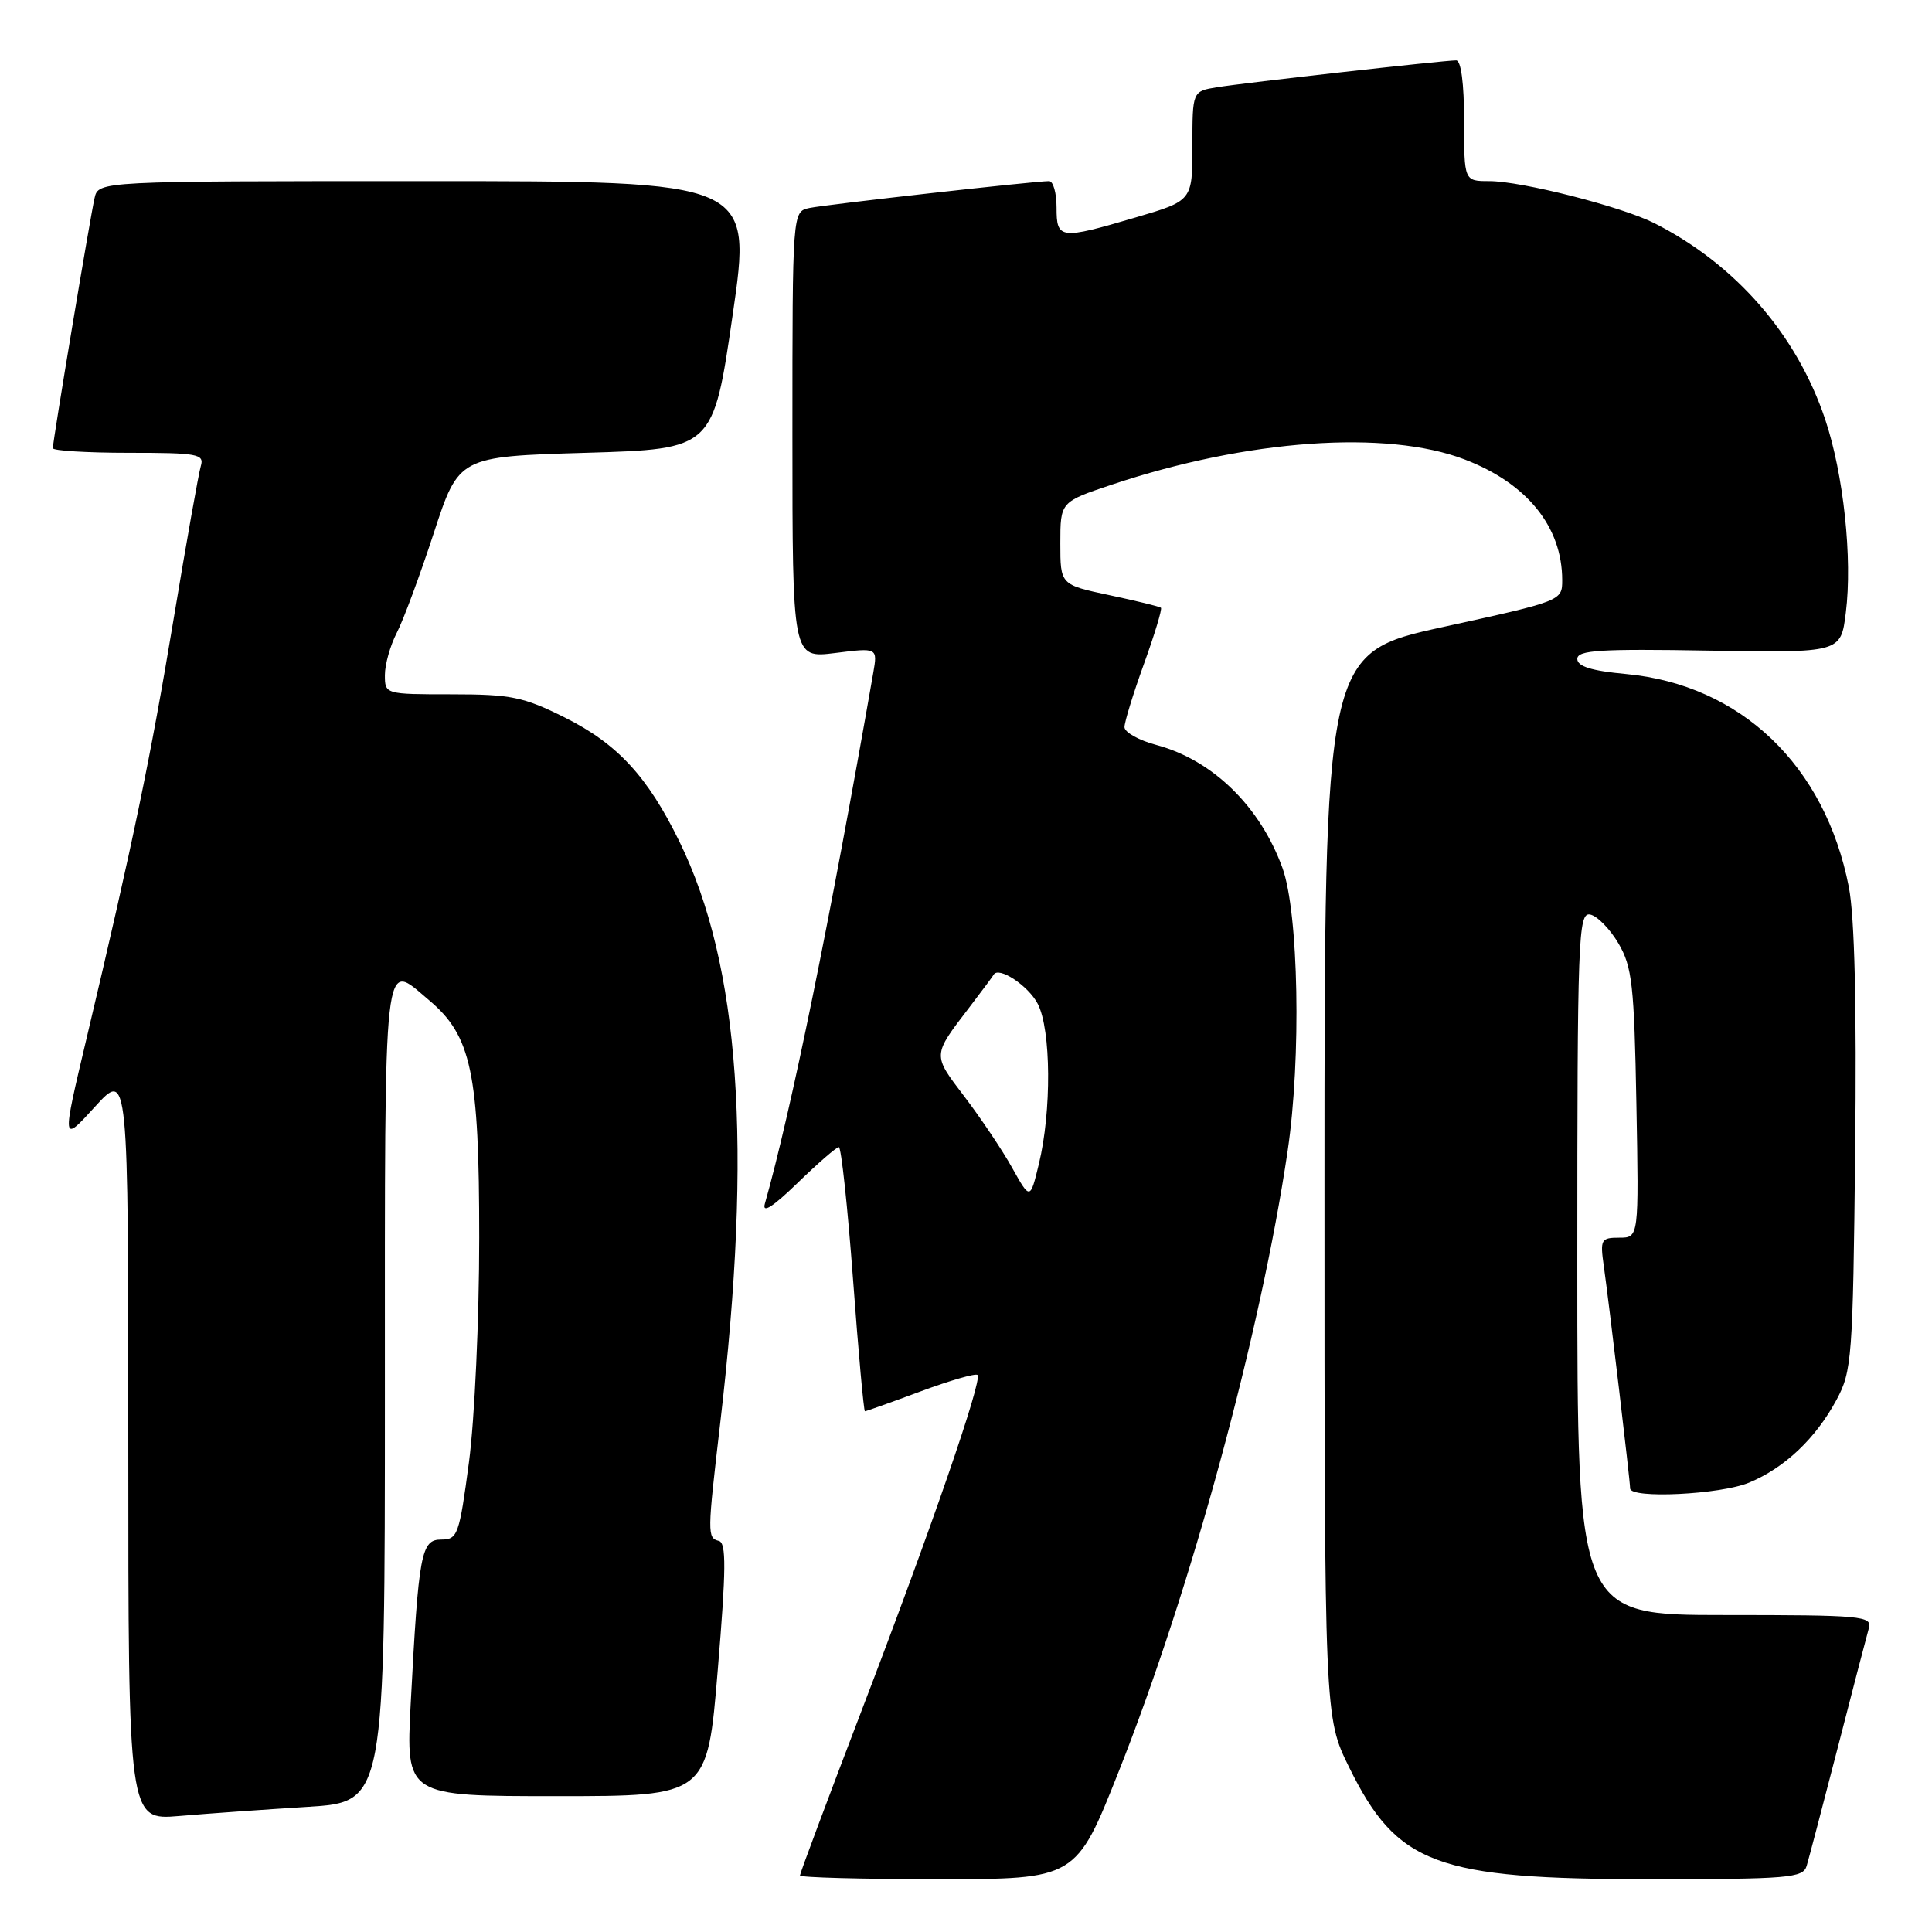 <?xml version="1.0" encoding="UTF-8" standalone="no"?>
<!DOCTYPE svg PUBLIC "-//W3C//DTD SVG 1.1//EN" "http://www.w3.org/Graphics/SVG/1.1/DTD/svg11.dtd" >
<svg xmlns="http://www.w3.org/2000/svg" xmlns:xlink="http://www.w3.org/1999/xlink" version="1.1" viewBox="0 0 256 256">
 <g >
 <path fill="currentColor"
d=" M 148.23 234.75 C 157.81 210.61 167.05 176.66 170.62 152.50 C 172.44 140.19 172.08 120.94 169.93 115.00 C 166.97 106.85 160.68 100.71 153.25 98.72 C 150.91 98.10 149.00 97.03 149.00 96.35 C 149.00 95.67 150.16 91.90 151.58 87.97 C 153.00 84.04 154.01 80.69 153.83 80.53 C 153.65 80.37 150.57 79.62 147.00 78.86 C 140.50 77.48 140.50 77.48 140.50 71.99 C 140.50 66.50 140.50 66.50 147.32 64.22 C 165.24 58.23 183.70 56.91 194.07 60.88 C 202.34 64.04 207.00 69.80 207.00 76.88 C 207.00 79.61 206.92 79.64 191.25 83.07 C 175.50 86.52 175.50 86.52 175.50 157.03 C 175.50 227.54 175.50 227.54 178.76 234.16 C 185.12 247.09 190.25 249.00 218.59 249.00 C 237.03 249.00 238.91 248.84 239.39 247.25 C 239.68 246.29 241.54 239.20 243.53 231.50 C 245.51 223.80 247.36 216.71 247.63 215.75 C 248.10 214.13 246.73 214.00 228.57 214.00 C 209.00 214.00 209.00 214.00 209.00 167.43 C 209.00 124.18 209.12 120.88 210.70 121.18 C 211.63 121.36 213.32 123.08 214.45 125.00 C 216.27 128.11 216.54 130.50 216.83 146.25 C 217.16 164.00 217.16 164.00 214.57 164.00 C 212.14 164.00 212.01 164.24 212.51 167.75 C 213.21 172.70 216.00 196.22 216.00 197.22 C 216.00 198.62 227.98 198.04 231.78 196.45 C 236.50 194.48 240.59 190.60 243.34 185.50 C 245.39 181.71 245.52 179.98 245.82 152.50 C 246.03 133.28 245.75 121.49 244.98 117.53 C 241.84 101.42 230.66 90.73 215.45 89.31 C 210.87 88.89 209.00 88.30 209.00 87.31 C 209.00 86.15 212.02 85.96 226.46 86.21 C 243.92 86.50 243.92 86.50 244.58 81.19 C 245.48 74.03 244.28 62.80 241.84 55.55 C 238.06 44.30 229.96 35.01 219.19 29.56 C 214.87 27.38 201.60 24.00 197.34 24.00 C 194.00 24.00 194.00 24.00 194.00 16.00 C 194.00 11.09 193.60 8.00 192.95 8.00 C 191.30 8.00 164.85 10.97 161.25 11.56 C 158.00 12.09 158.00 12.09 158.00 19.34 C 158.00 26.60 158.00 26.60 150.52 28.80 C 140.43 31.77 140.00 31.72 140.00 27.50 C 140.00 25.57 139.56 24.00 139.01 24.00 C 137.07 24.00 109.46 27.10 107.25 27.56 C 105.00 28.04 105.00 28.04 105.00 57.63 C 105.00 87.23 105.00 87.23 110.65 86.53 C 116.29 85.82 116.29 85.82 115.71 89.16 C 109.97 122.00 104.82 147.24 101.35 159.50 C 100.97 160.84 102.40 159.93 105.68 156.75 C 108.37 154.14 110.83 152.00 111.15 152.00 C 111.47 152.00 112.31 159.88 113.03 169.50 C 113.74 179.12 114.45 187.00 114.61 187.00 C 114.76 187.00 118.08 185.82 121.98 184.37 C 125.88 182.92 129.28 181.94 129.53 182.19 C 130.20 182.86 123.39 202.58 114.13 226.76 C 109.66 238.45 106.00 248.24 106.00 248.51 C 106.00 248.78 114.23 249.00 124.29 249.00 C 142.58 249.00 142.58 249.00 148.23 234.75 Z  M 40.75 239.42 C 51.00 238.78 51.00 238.78 51.00 184.39 C 51.00 124.75 50.71 127.36 56.85 132.53 C 62.47 137.25 63.50 142.14 63.50 164.00 C 63.50 174.78 62.89 188.09 62.14 193.75 C 60.86 203.37 60.64 204.00 58.48 204.00 C 55.80 204.00 55.47 205.76 54.42 225.75 C 53.78 238.00 53.78 238.00 73.75 238.00 C 93.73 238.00 93.73 238.00 95.11 221.25 C 96.22 207.90 96.25 204.43 95.25 204.18 C 93.71 203.78 93.71 203.30 95.44 188.50 C 99.73 151.80 98.05 127.91 90.02 111.50 C 85.80 102.87 81.81 98.56 74.83 95.07 C 69.36 92.34 67.71 92.00 59.84 92.00 C 51.03 92.00 51.00 91.99 51.00 89.45 C 51.00 88.05 51.71 85.53 52.57 83.86 C 53.44 82.19 55.64 76.25 57.47 70.66 C 60.79 60.50 60.79 60.50 77.64 60.00 C 94.50 59.50 94.50 59.50 97.08 41.75 C 99.66 24.00 99.66 24.00 56.35 24.00 C 13.04 24.00 13.04 24.00 12.53 26.25 C 11.94 28.83 7.00 58.46 7.00 59.39 C 7.00 59.72 11.53 60.00 17.07 60.00 C 26.19 60.00 27.09 60.16 26.61 61.75 C 26.32 62.71 24.70 71.83 23.01 82.00 C 19.92 100.57 17.65 111.51 11.49 137.50 C 8.17 151.50 8.17 151.50 12.58 146.65 C 17.00 141.81 17.00 141.81 17.00 191.50 C 17.00 241.20 17.00 241.20 23.75 240.63 C 27.46 240.31 35.11 239.77 40.75 239.42 Z  M 134.12 154.75 C 132.82 152.41 129.96 148.16 127.79 145.30 C 123.54 139.71 123.52 139.92 128.43 133.50 C 130.11 131.30 131.56 129.35 131.66 129.16 C 132.30 127.99 136.27 130.61 137.51 133.02 C 139.28 136.44 139.35 147.27 137.65 154.25 C 136.50 159.00 136.50 159.00 134.12 154.75 Z "/>
</g>
</svg>